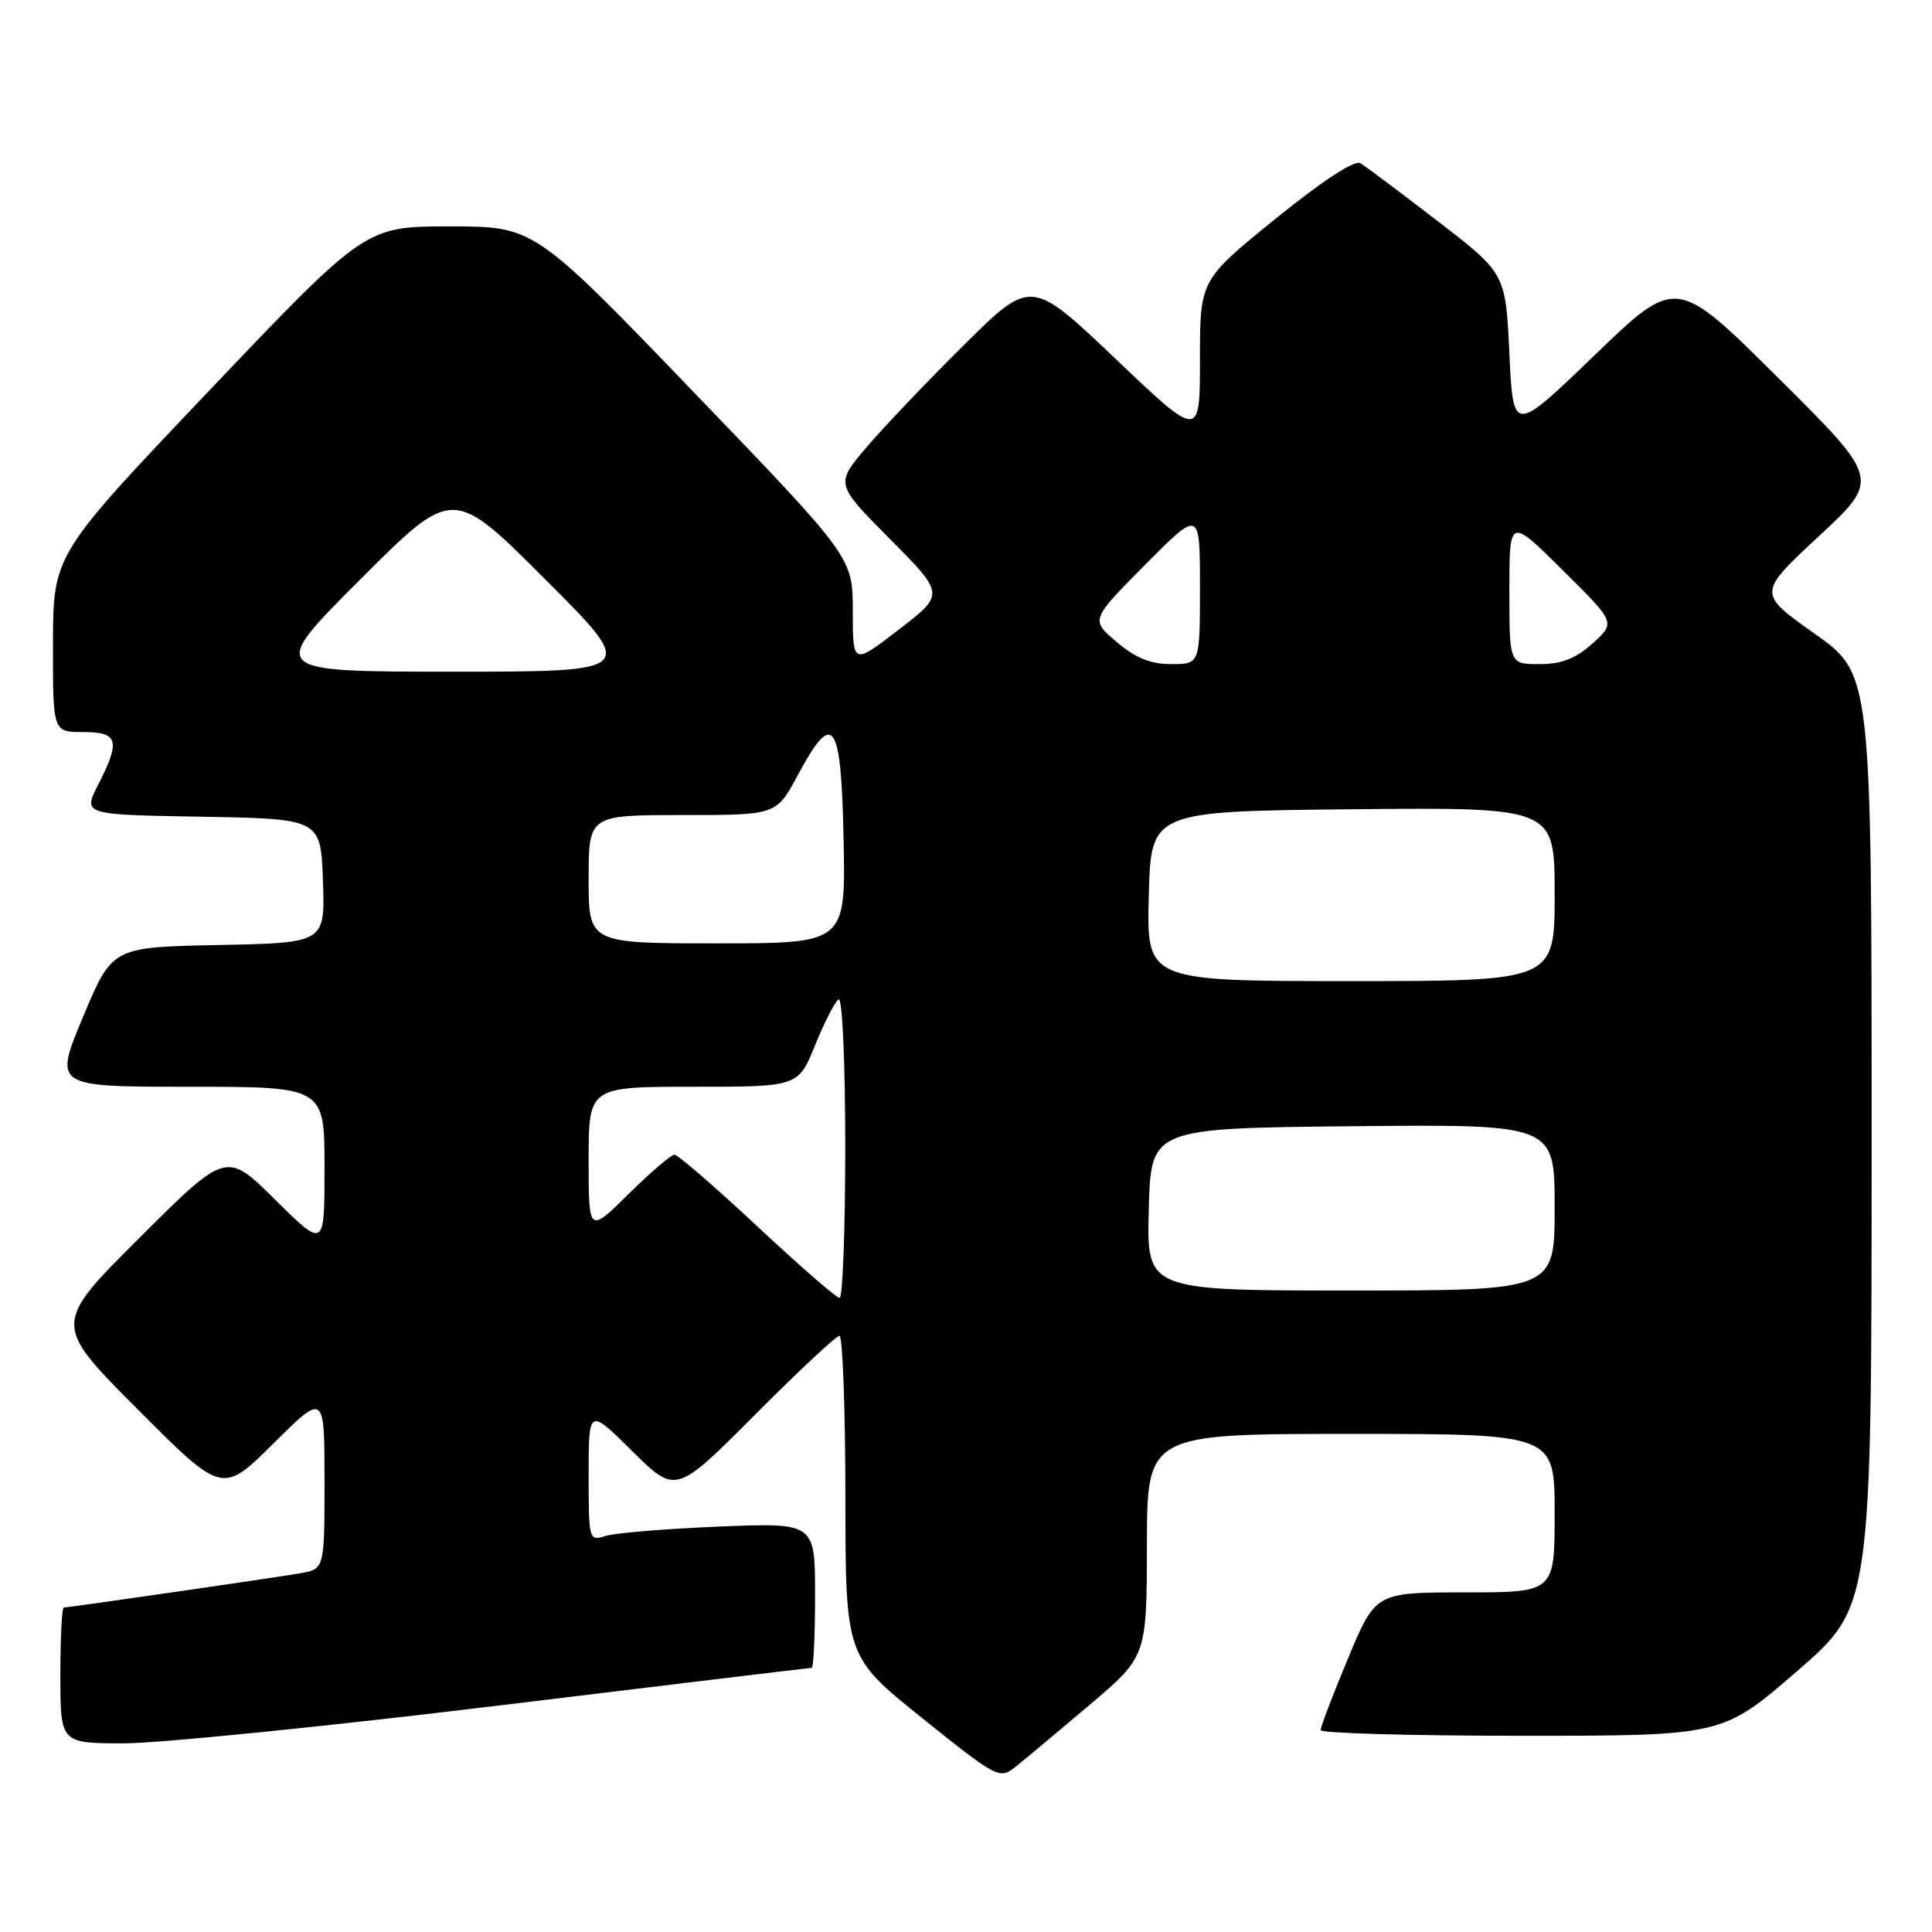 <?xml version="1.0" encoding="UTF-8" standalone="no"?>
<!DOCTYPE svg PUBLIC "-//W3C//DTD SVG 1.1//EN" "http://www.w3.org/Graphics/SVG/1.1/DTD/svg11.dtd" >
<svg xmlns="http://www.w3.org/2000/svg" xmlns:xlink="http://www.w3.org/1999/xlink" version="1.1" viewBox="0 0 256 256">
 <g >
 <path fill="currentColor"
d=" M 144.27 226.00 C 151.95 219.50 151.95 219.50 151.97 204.75 C 152.00 190.00 152.00 190.00 179.00 190.00 C 206.00 190.00 206.00 190.00 206.00 200.50 C 206.00 211.00 206.00 211.00 194.14 211.00 C 182.27 211.00 182.27 211.00 178.62 219.75 C 176.61 224.56 174.98 228.84 174.99 229.25 C 174.99 229.66 186.98 230.00 201.62 230.00 C 228.24 230.00 228.24 230.00 238.12 221.44 C 248.00 212.89 248.00 212.89 248.00 151.10 C 248.00 89.31 248.00 89.31 240.44 83.96 C 232.88 78.61 232.88 78.61 241.01 71.05 C 249.14 63.50 249.14 63.50 235.62 50.07 C 222.11 36.64 222.11 36.64 211.31 47.05 C 200.50 57.47 200.50 57.47 200.00 46.85 C 199.50 36.23 199.50 36.23 190.50 29.30 C 185.55 25.49 180.94 22.04 180.26 21.63 C 179.48 21.17 175.26 23.93 169.01 28.99 C 159.00 37.10 159.00 37.10 159.00 47.64 C 159.00 58.19 159.00 58.19 147.82 47.55 C 136.63 36.91 136.63 36.91 127.74 45.70 C 122.86 50.54 117.02 56.67 114.77 59.32 C 110.69 64.14 110.69 64.14 117.94 71.44 C 125.19 78.74 125.19 78.74 119.09 83.43 C 113.00 88.12 113.00 88.12 113.00 80.99 C 113.00 73.87 113.00 73.87 91.89 51.93 C 70.78 30.00 70.78 30.00 59.60 30.00 C 48.42 30.00 48.42 30.00 27.73 51.75 C 7.05 73.50 7.05 73.50 7.02 85.25 C 7.00 97.00 7.00 97.00 11.00 97.00 C 15.69 97.00 16.01 98.11 12.99 104.01 C 10.99 107.95 10.99 107.95 26.74 108.22 C 42.50 108.50 42.50 108.50 42.79 116.72 C 43.08 124.94 43.08 124.94 28.97 125.22 C 14.87 125.50 14.87 125.50 11.00 134.75 C 7.13 144.00 7.13 144.00 25.06 144.00 C 43.00 144.00 43.00 144.00 43.00 154.72 C 43.00 165.44 43.00 165.44 36.49 158.99 C 29.99 152.55 29.99 152.55 18.49 164.01 C 7.00 175.47 7.00 175.47 18.23 186.73 C 29.46 197.99 29.46 197.99 36.23 191.27 C 43.00 184.55 43.00 184.55 43.00 196.23 C 43.00 207.91 43.00 207.91 39.75 208.47 C 36.16 209.09 9.15 213.00 8.45 213.00 C 8.20 213.00 8.00 217.05 8.00 222.00 C 8.00 231.00 8.00 231.00 16.45 231.00 C 21.10 231.00 43.40 228.75 66.00 226.00 C 88.60 223.25 107.30 221.00 107.55 221.00 C 107.80 221.00 108.00 216.67 108.00 211.38 C 108.00 201.76 108.00 201.76 95.25 202.28 C 88.24 202.57 81.49 203.12 80.25 203.52 C 78.03 204.22 78.00 204.11 78.00 195.40 C 78.00 186.56 78.00 186.56 83.77 192.28 C 89.55 197.99 89.55 197.99 100.01 187.49 C 105.76 181.72 110.81 177.00 111.23 177.00 C 111.65 177.00 112.01 186.56 112.02 198.25 C 112.03 219.50 112.03 219.50 122.21 227.67 C 132.05 235.57 132.46 235.78 134.49 234.17 C 135.65 233.25 140.05 229.57 144.27 226.00 Z  M 100.34 162.49 C 94.75 157.27 89.81 153.00 89.37 153.00 C 88.93 153.00 86.19 155.35 83.28 158.22 C 78.00 163.43 78.00 163.43 78.00 153.72 C 78.00 144.00 78.00 144.00 91.88 144.00 C 105.77 144.00 105.77 144.00 108.01 138.48 C 109.24 135.45 110.64 132.72 111.12 132.42 C 111.61 132.12 112.00 140.70 112.00 151.94 C 112.00 162.97 111.66 172.00 111.25 171.99 C 110.84 171.99 105.93 167.71 100.34 162.49 Z  M 152.22 160.25 C 152.50 149.50 152.50 149.50 179.25 149.23 C 206.00 148.97 206.00 148.97 206.00 159.98 C 206.00 171.00 206.00 171.00 178.97 171.00 C 151.93 171.00 151.93 171.00 152.22 160.25 Z  M 152.22 118.75 C 152.50 107.50 152.50 107.50 179.25 107.23 C 206.00 106.97 206.00 106.97 206.00 118.48 C 206.00 130.00 206.00 130.00 178.97 130.00 C 151.93 130.00 151.93 130.00 152.22 118.75 Z  M 78.00 116.50 C 78.00 108.00 78.00 108.00 90.44 108.00 C 102.87 108.00 102.87 108.00 105.69 102.75 C 110.42 93.92 111.46 95.37 111.78 111.25 C 112.06 125.00 112.06 125.00 95.03 125.00 C 78.00 125.00 78.00 125.00 78.00 116.50 Z  M 47.76 76.76 C 60.00 64.51 60.00 64.51 72.24 76.76 C 84.49 89.00 84.49 89.00 60.00 89.00 C 35.51 89.00 35.51 89.00 47.76 76.76 Z  M 147.96 85.06 C 144.50 82.13 144.50 82.13 151.75 74.82 C 159.00 67.52 159.00 67.52 159.00 77.76 C 159.00 88.00 159.00 88.00 155.21 88.00 C 152.47 88.00 150.46 87.19 147.96 85.06 Z  M 200.00 78.28 C 200.00 68.55 200.00 68.55 207.04 75.53 C 214.09 82.50 214.09 82.50 211.03 85.25 C 208.77 87.28 206.92 88.00 203.98 88.00 C 200.00 88.00 200.00 88.00 200.00 78.28 Z "/>
</g>
</svg>